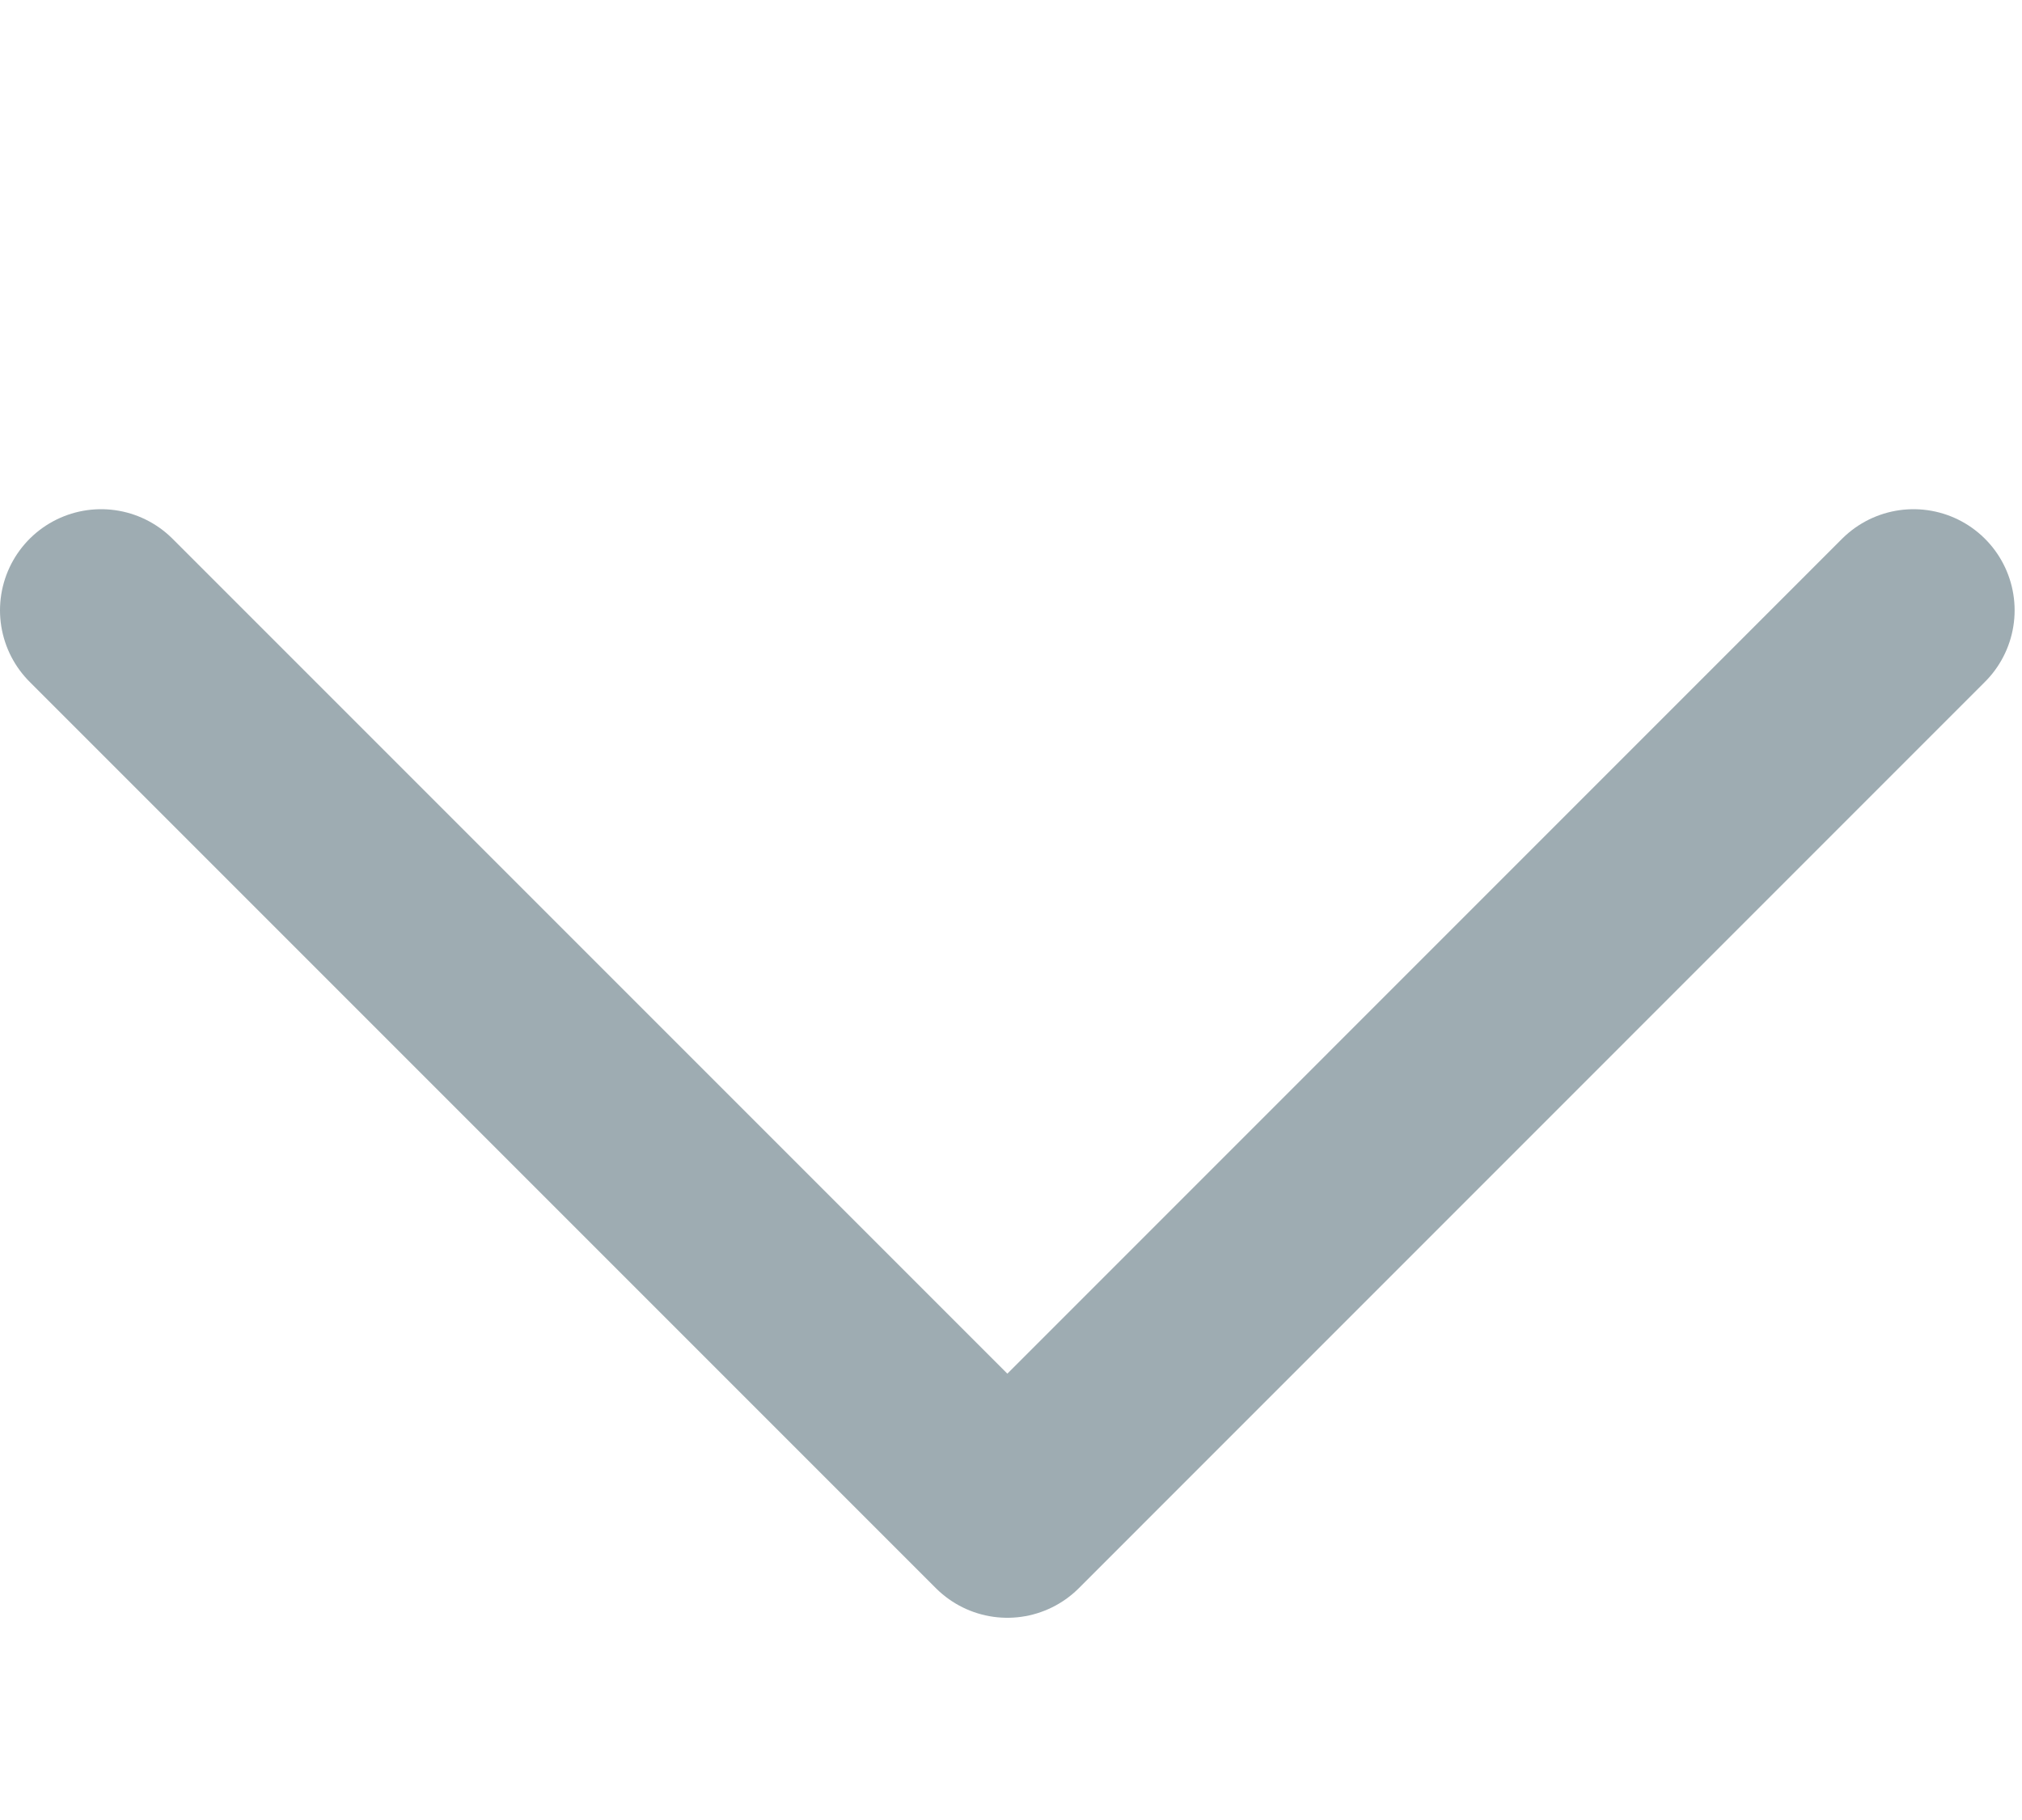 <svg width="20" height="18" viewBox="0 0 20 18" fill="none" xmlns="http://www.w3.org/2000/svg">
<path d="M1 6.036L9.964 15L18.927 6.036" stroke="#9EACB2" stroke-width="2" stroke-linecap="round" stroke-linejoin="round"/>
</svg>
